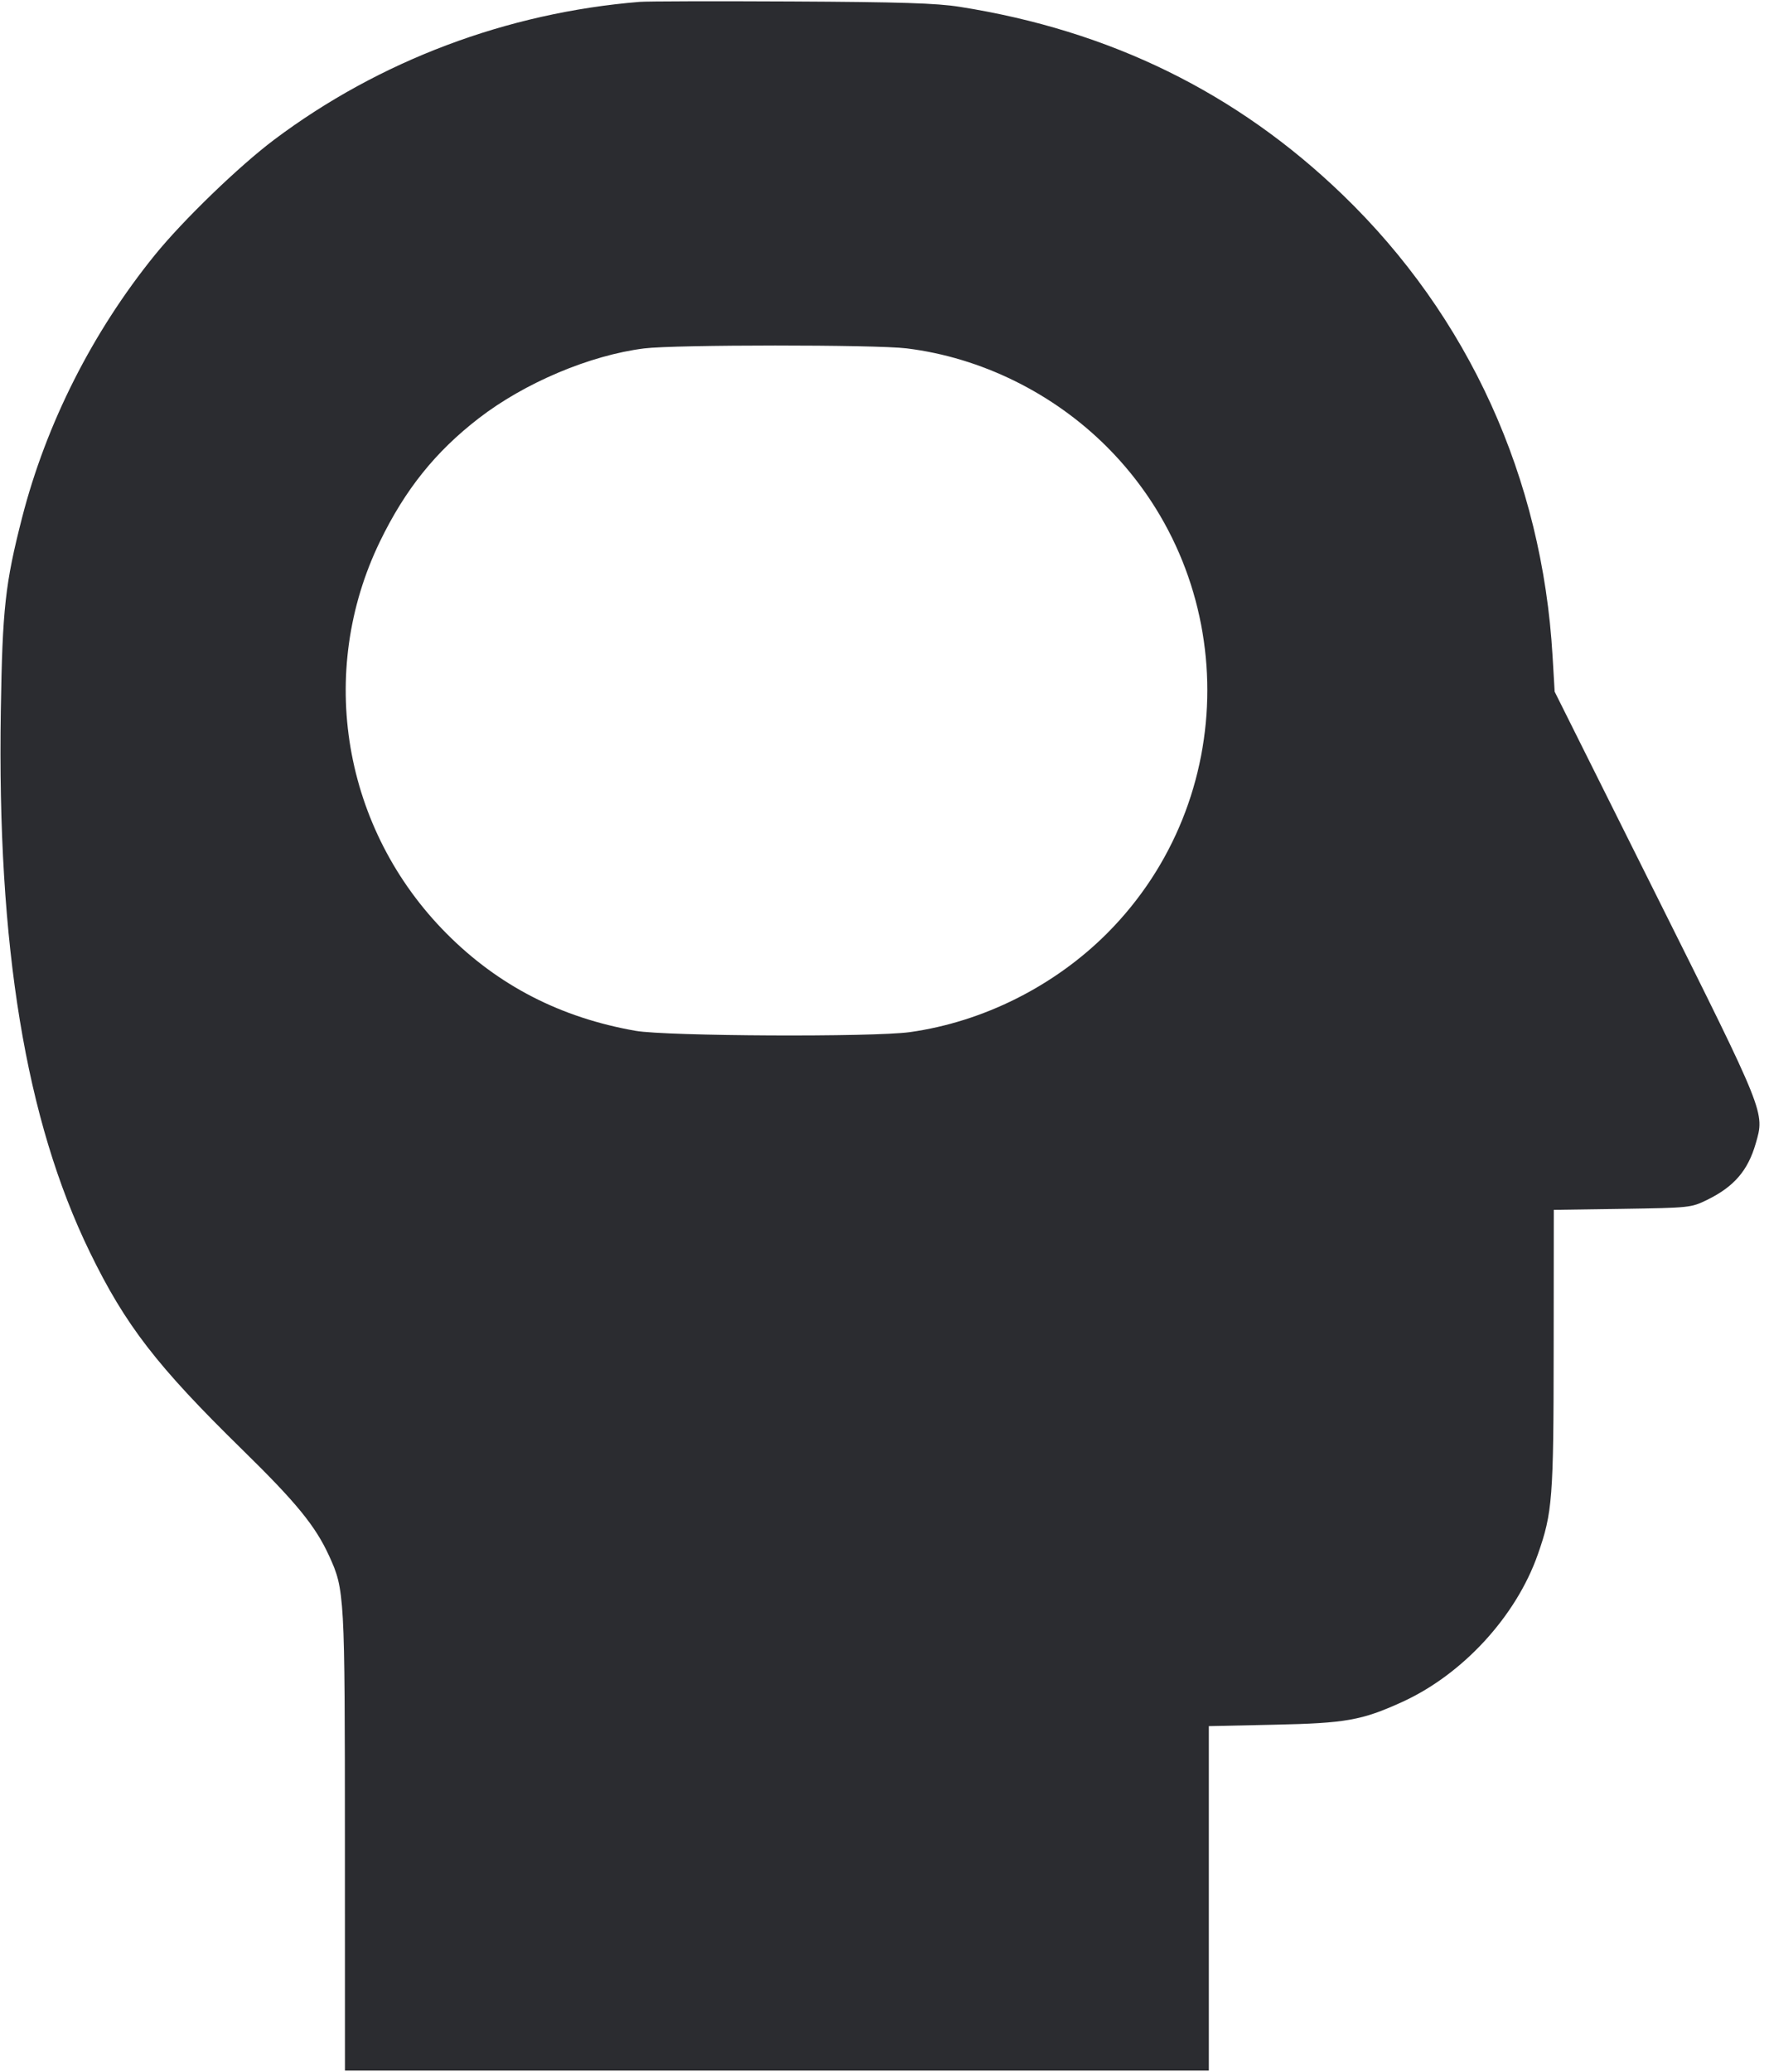 <svg width="41" height="48" viewBox="0 0 41 48" fill="none" xmlns="http://www.w3.org/2000/svg"><path d="M14.828 0.043 C 11.747 0.294,8.794 1.406,6.355 3.236 C 5.542 3.847,4.246 5.098,3.589 5.908 C 2.146 7.688,1.072 9.811,0.512 11.992 C 0.121 13.517,0.056 14.100,0.019 16.463 C -0.069 21.921,0.594 25.952,2.081 29.007 C 2.906 30.702,3.635 31.646,5.617 33.586 C 6.867 34.810,7.310 35.351,7.628 36.046 C 7.987 36.831,7.993 36.926,7.994 42.657 L 7.995 47.970 18.006 47.970 L 28.017 47.970 28.017 43.980 L 28.017 39.990 29.537 39.957 C 31.189 39.922,31.559 39.857,32.490 39.434 C 33.896 38.797,35.138 37.449,35.642 36.012 C 35.982 35.043,36.007 34.722,36.009 31.252 L 36.012 28.029 37.600 28.006 C 39.162 27.982,39.196 27.979,39.565 27.798 C 40.188 27.494,40.511 27.120,40.692 26.493 C 40.903 25.763,40.929 25.829,38.371 20.707 L 36.032 16.024 35.984 15.204 C 35.745 11.076,34.038 7.326,31.116 4.510 C 28.664 2.146,25.730 0.707,22.242 0.158 C 21.706 0.073,20.871 0.047,18.348 0.034 C 16.581 0.025,14.997 0.029,14.828 0.043 M21.012 8.071 C 22.742 8.283,24.417 9.109,25.669 10.367 C 28.753 13.466,28.753 18.514,25.669 21.613 C 24.444 22.844,22.786 23.675,21.085 23.912 C 20.236 24.030,15.453 24.007,14.734 23.882 C 12.999 23.579,11.552 22.836,10.352 21.630 C 7.947 19.214,7.331 15.582,8.809 12.539 C 9.391 11.340,10.092 10.466,11.094 9.692 C 12.159 8.869,13.675 8.229,14.931 8.072 C 15.642 7.983,20.290 7.982,21.012 8.071 " fill="#2B2C30" stroke="none" fill-rule="evenodd"></path></svg>